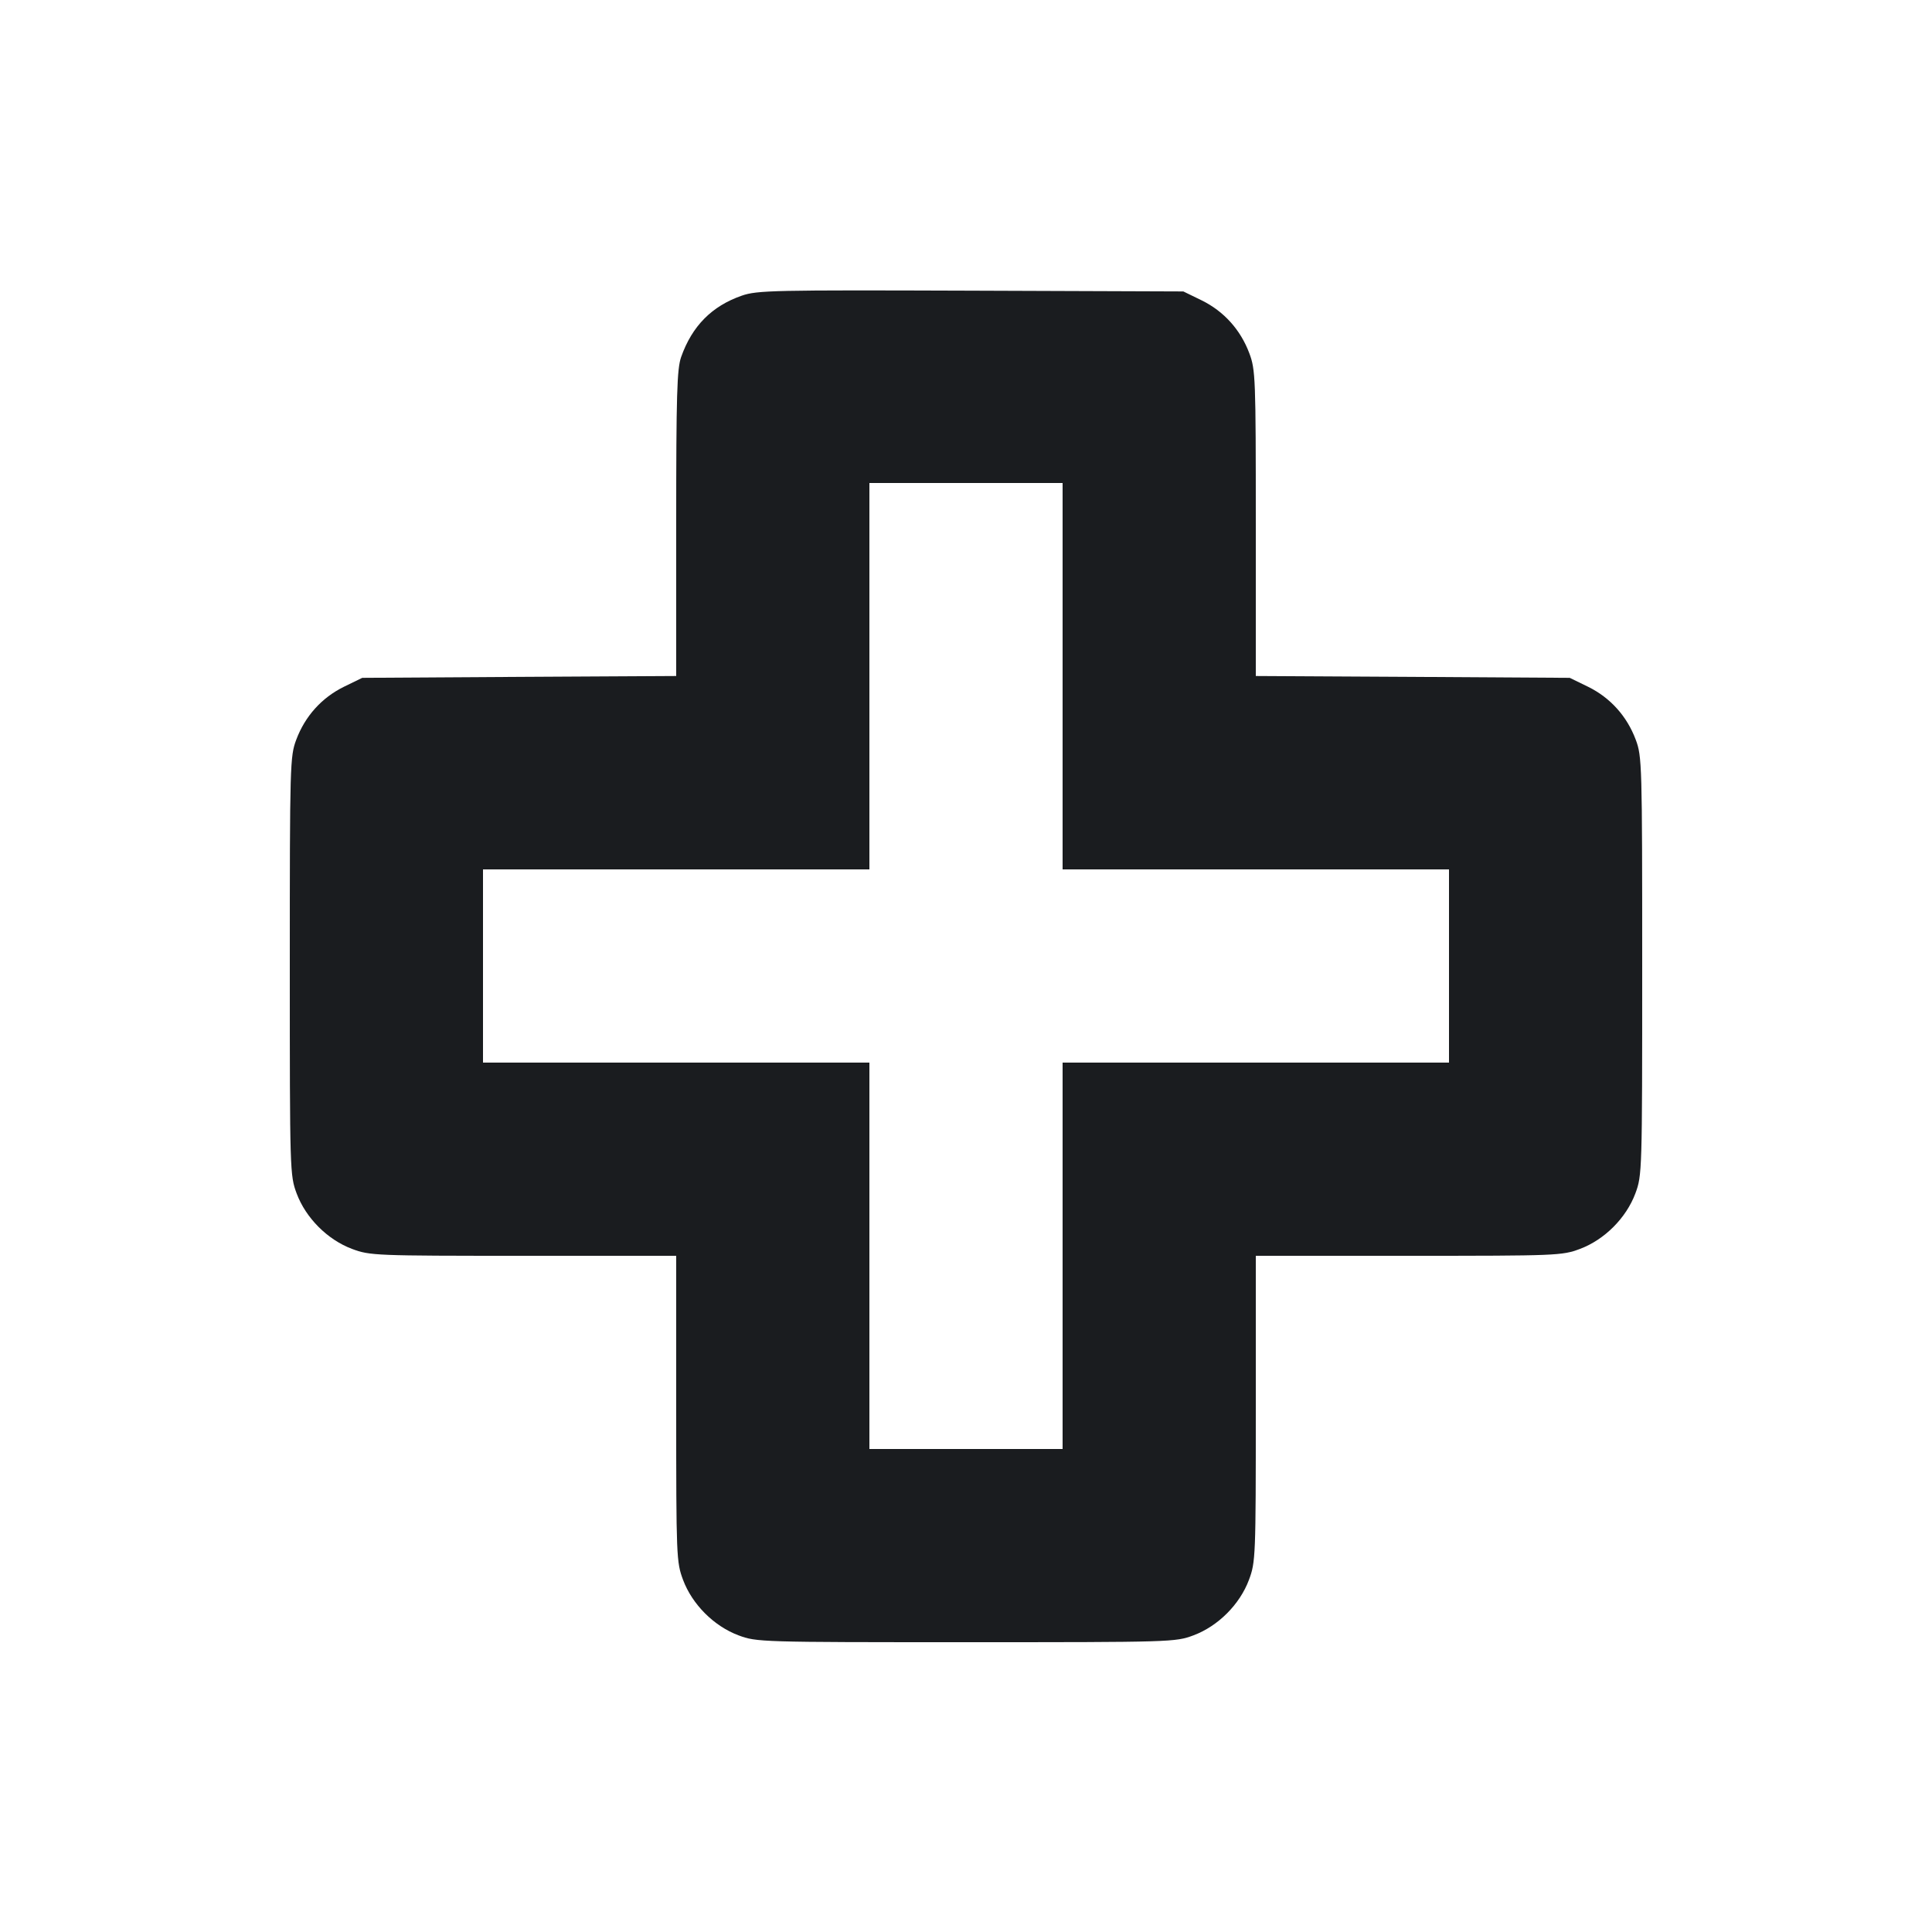 <svg width="20" height="20" viewBox="0 0 20 20" fill="none" xmlns="http://www.w3.org/2000/svg"><path d="M7.678 3.061 C 7.368 3.169,7.164 3.376,7.051 3.696 C 7.008 3.819,7.000 4.085,7.000 5.420 L 7.000 6.998 5.375 7.007 L 3.750 7.017 3.559 7.110 C 3.330 7.223,3.158 7.414,3.067 7.657 C 3.002 7.829,3.000 7.915,3.000 10.000 C 3.000 12.131,3.001 12.167,3.071 12.355 C 3.166 12.609,3.391 12.834,3.645 12.929 C 3.830 12.998,3.882 13.000,5.418 13.000 L 7.000 13.000 7.000 14.582 C 7.000 16.118,7.002 16.170,7.071 16.355 C 7.166 16.609,7.391 16.834,7.645 16.929 C 7.833 16.999,7.869 17.000,10.000 17.000 C 12.131 17.000,12.167 16.999,12.355 16.929 C 12.609 16.834,12.834 16.609,12.929 16.355 C 12.998 16.170,13.000 16.118,13.000 14.582 L 13.000 13.000 14.582 13.000 C 16.118 13.000,16.170 12.998,16.355 12.929 C 16.609 12.834,16.834 12.609,16.929 12.355 C 16.999 12.167,17.000 12.131,17.000 10.000 C 17.000 7.915,16.998 7.829,16.933 7.657 C 16.842 7.414,16.670 7.223,16.441 7.110 L 16.250 7.017 14.625 7.007 L 13.000 6.998 13.000 5.417 C 13.000 3.915,12.997 3.827,12.933 3.657 C 12.842 3.414,12.670 3.223,12.441 3.110 L 12.250 3.017 10.050 3.009 C 8.006 3.002,7.838 3.005,7.678 3.061 M11.000 7.000 L 11.000 9.000 13.000 9.000 L 15.000 9.000 15.000 10.000 L 15.000 11.000 13.000 11.000 L 11.000 11.000 11.000 13.000 L 11.000 15.000 10.000 15.000 L 9.000 15.000 9.000 13.000 L 9.000 11.000 7.000 11.000 L 5.000 11.000 5.000 10.000 L 5.000 9.000 7.000 9.000 L 9.000 9.000 9.000 7.000 L 9.000 5.000 10.000 5.000 L 11.000 5.000 11.000 7.000 " fill="#1A1C1F" stroke="none" fill-rule="evenodd"></path></svg>